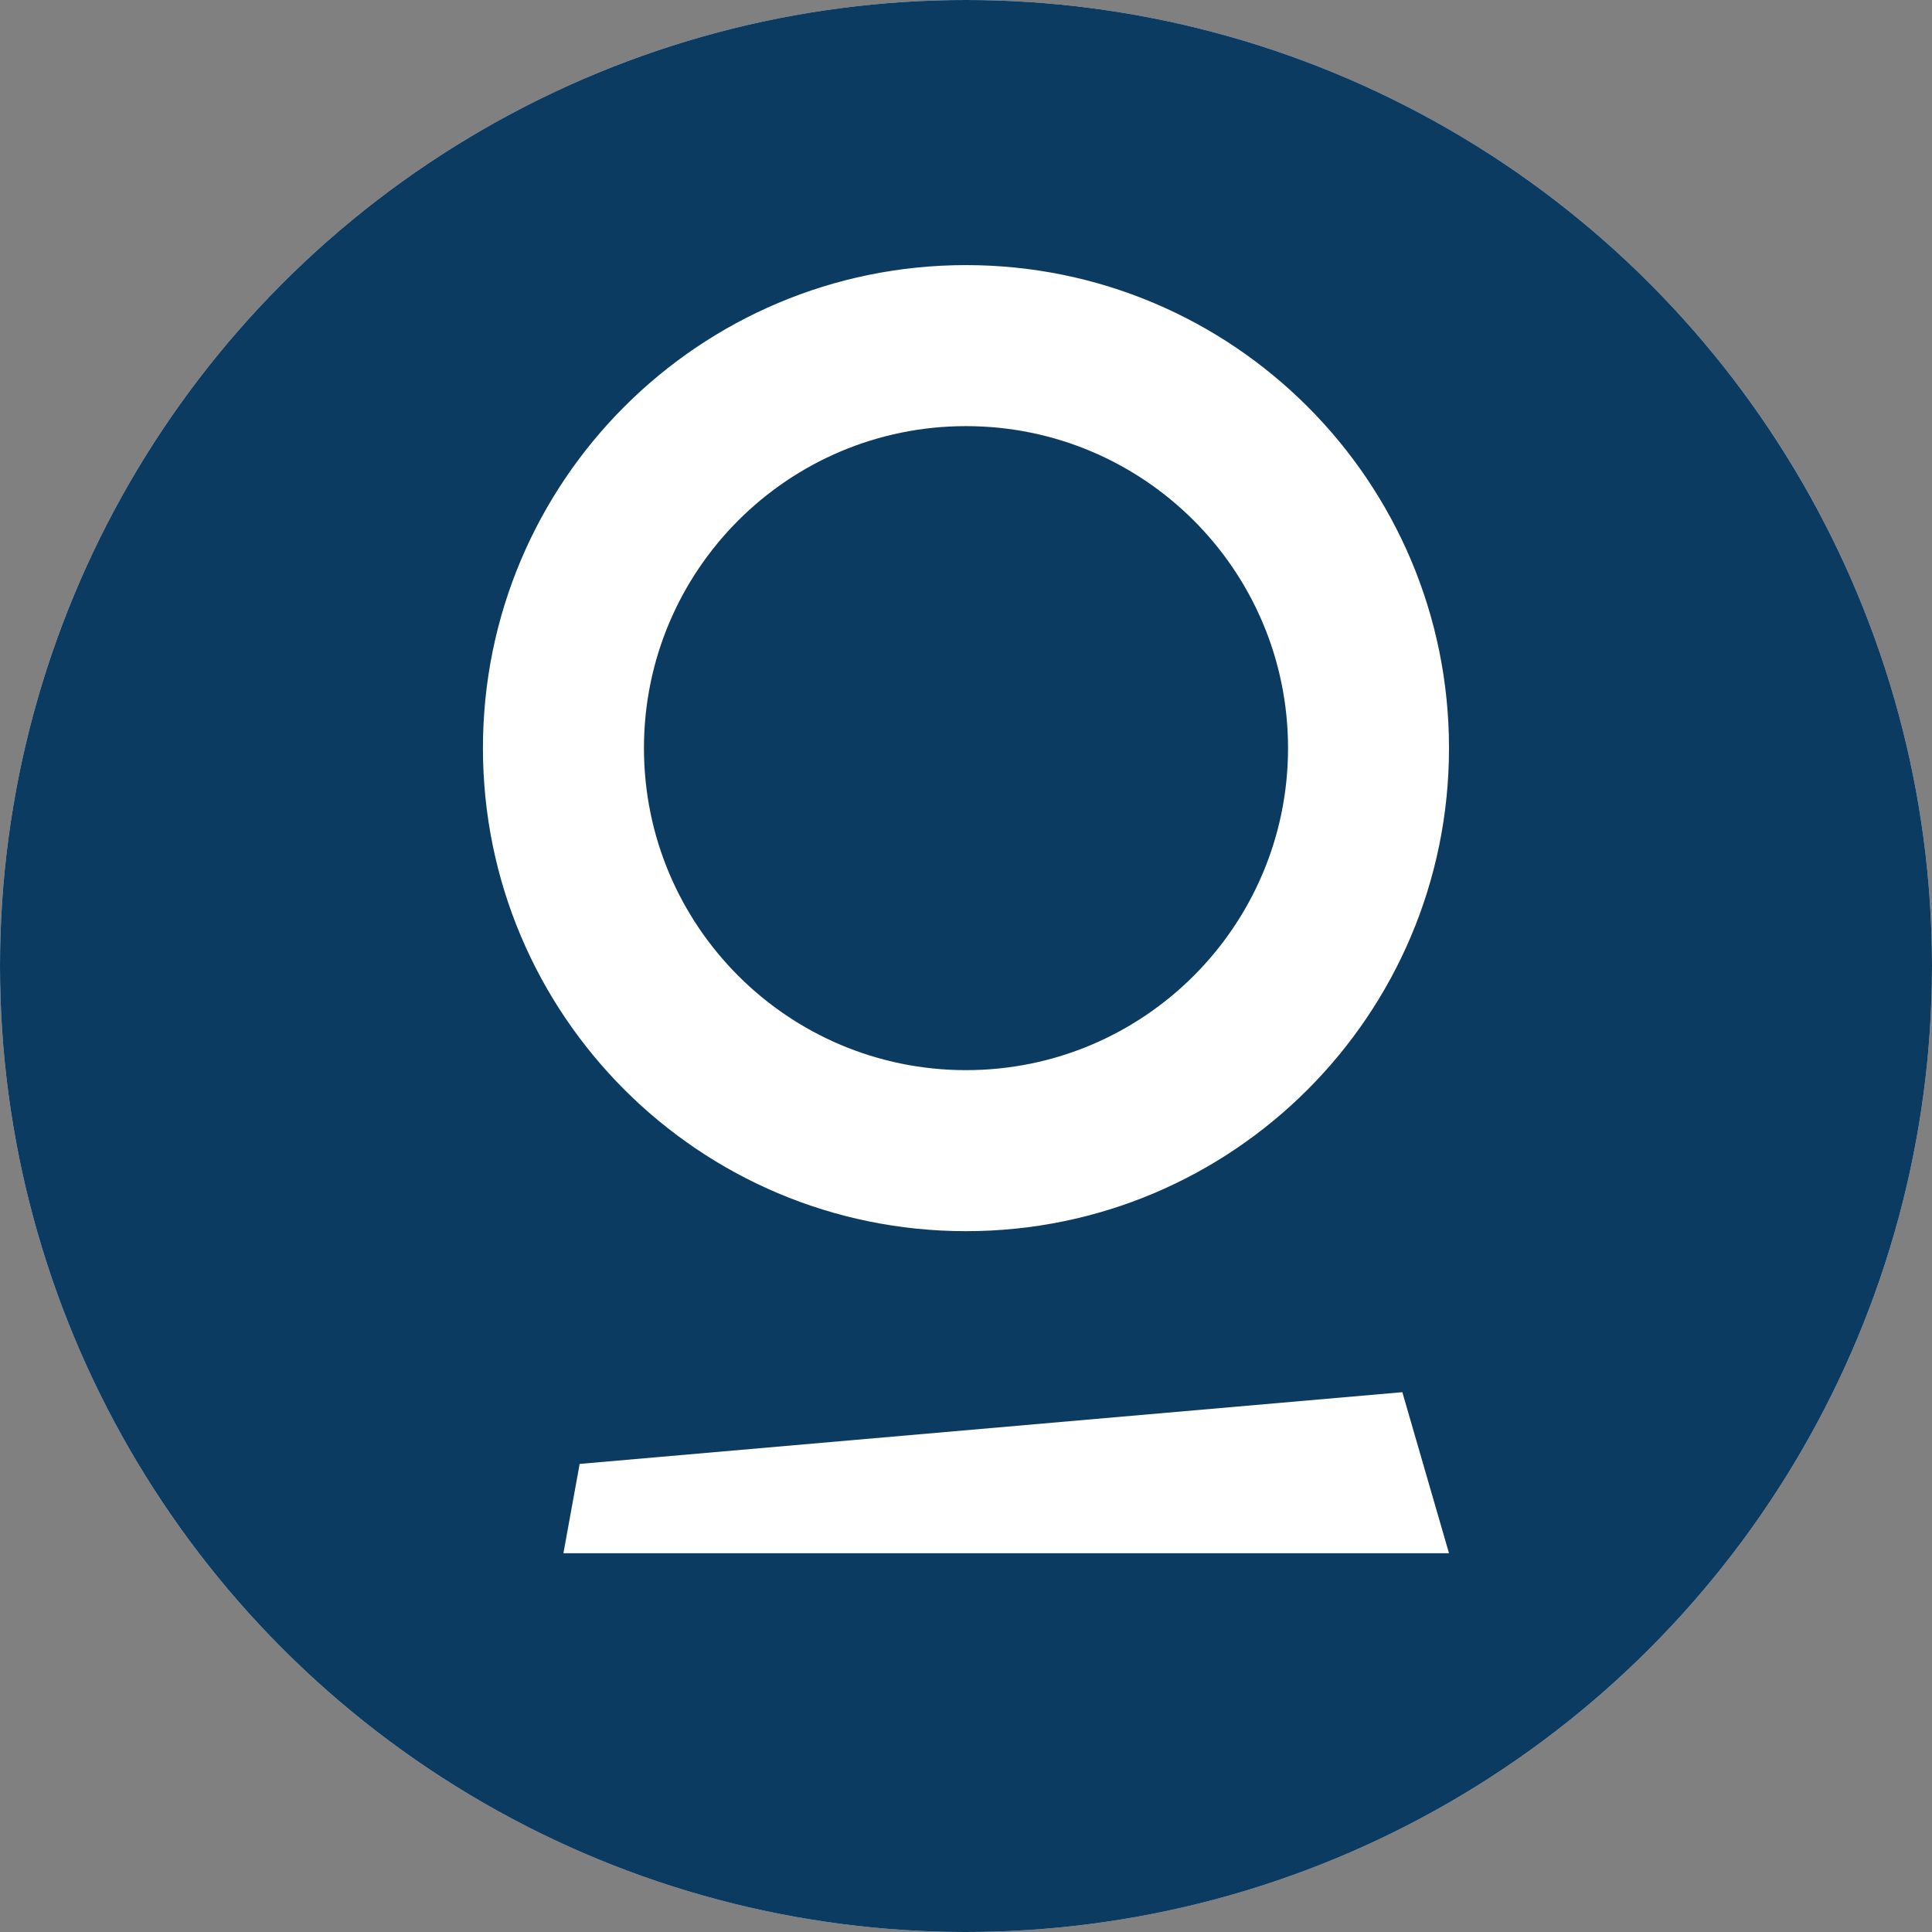 <?xml version="1.0" ?>
<svg xmlns="http://www.w3.org/2000/svg" viewBox="0 0 32 32" fill="none" version="1.2" baseProfile="tiny-ps">
	<rect x="0" y="0" width="32" height="32" fill="#808080" stroke="none"/>
	<title>email_logo_predictice-tiny-ps.svg</title>
	<circle cx="16" cy="16" r="16" fill="#E6EBEF"/>
	<path fill-rule="evenodd" d="M16 20.392C11.581 20.392 7.999 16.81 7.999 12.391C7.999 7.973 11.581 4.391 16 4.391C20.418 4.391 24 7.973 24 12.391C24 16.81 20.418 20.392 16 20.392ZM9.332 25.726L9.601 24.247L23.227 23.059L24 25.726H9.332ZM21.334 12.391C21.334 15.337 18.945 17.725 16 17.725C13.054 17.725 10.666 15.337 10.666 12.391C10.666 9.446 13.054 7.058 16 7.058C18.945 7.058 21.334 9.446 21.334 12.391Z" fill="#0C3B62"/>
	<circle cx="16" cy="16" r="16" fill="#0C3B62"/>
	<path fill-rule="evenodd" d="M16 20.392C11.581 20.392 7.999 16.81 7.999 12.391C7.999 7.973 11.581 4.391 16 4.391C20.418 4.391 24 7.973 24 12.391C24 16.81 20.418 20.392 16 20.392ZM9.332 25.726L9.601 24.247L23.227 23.059L24 25.726H9.332ZM21.334 12.391C21.334 15.337 18.945 17.725 16 17.725C13.054 17.725 10.666 15.337 10.666 12.391C10.666 9.446 13.054 7.058 16 7.058C18.945 7.058 21.334 9.446 21.334 12.391Z" fill="white"/>
</svg>
